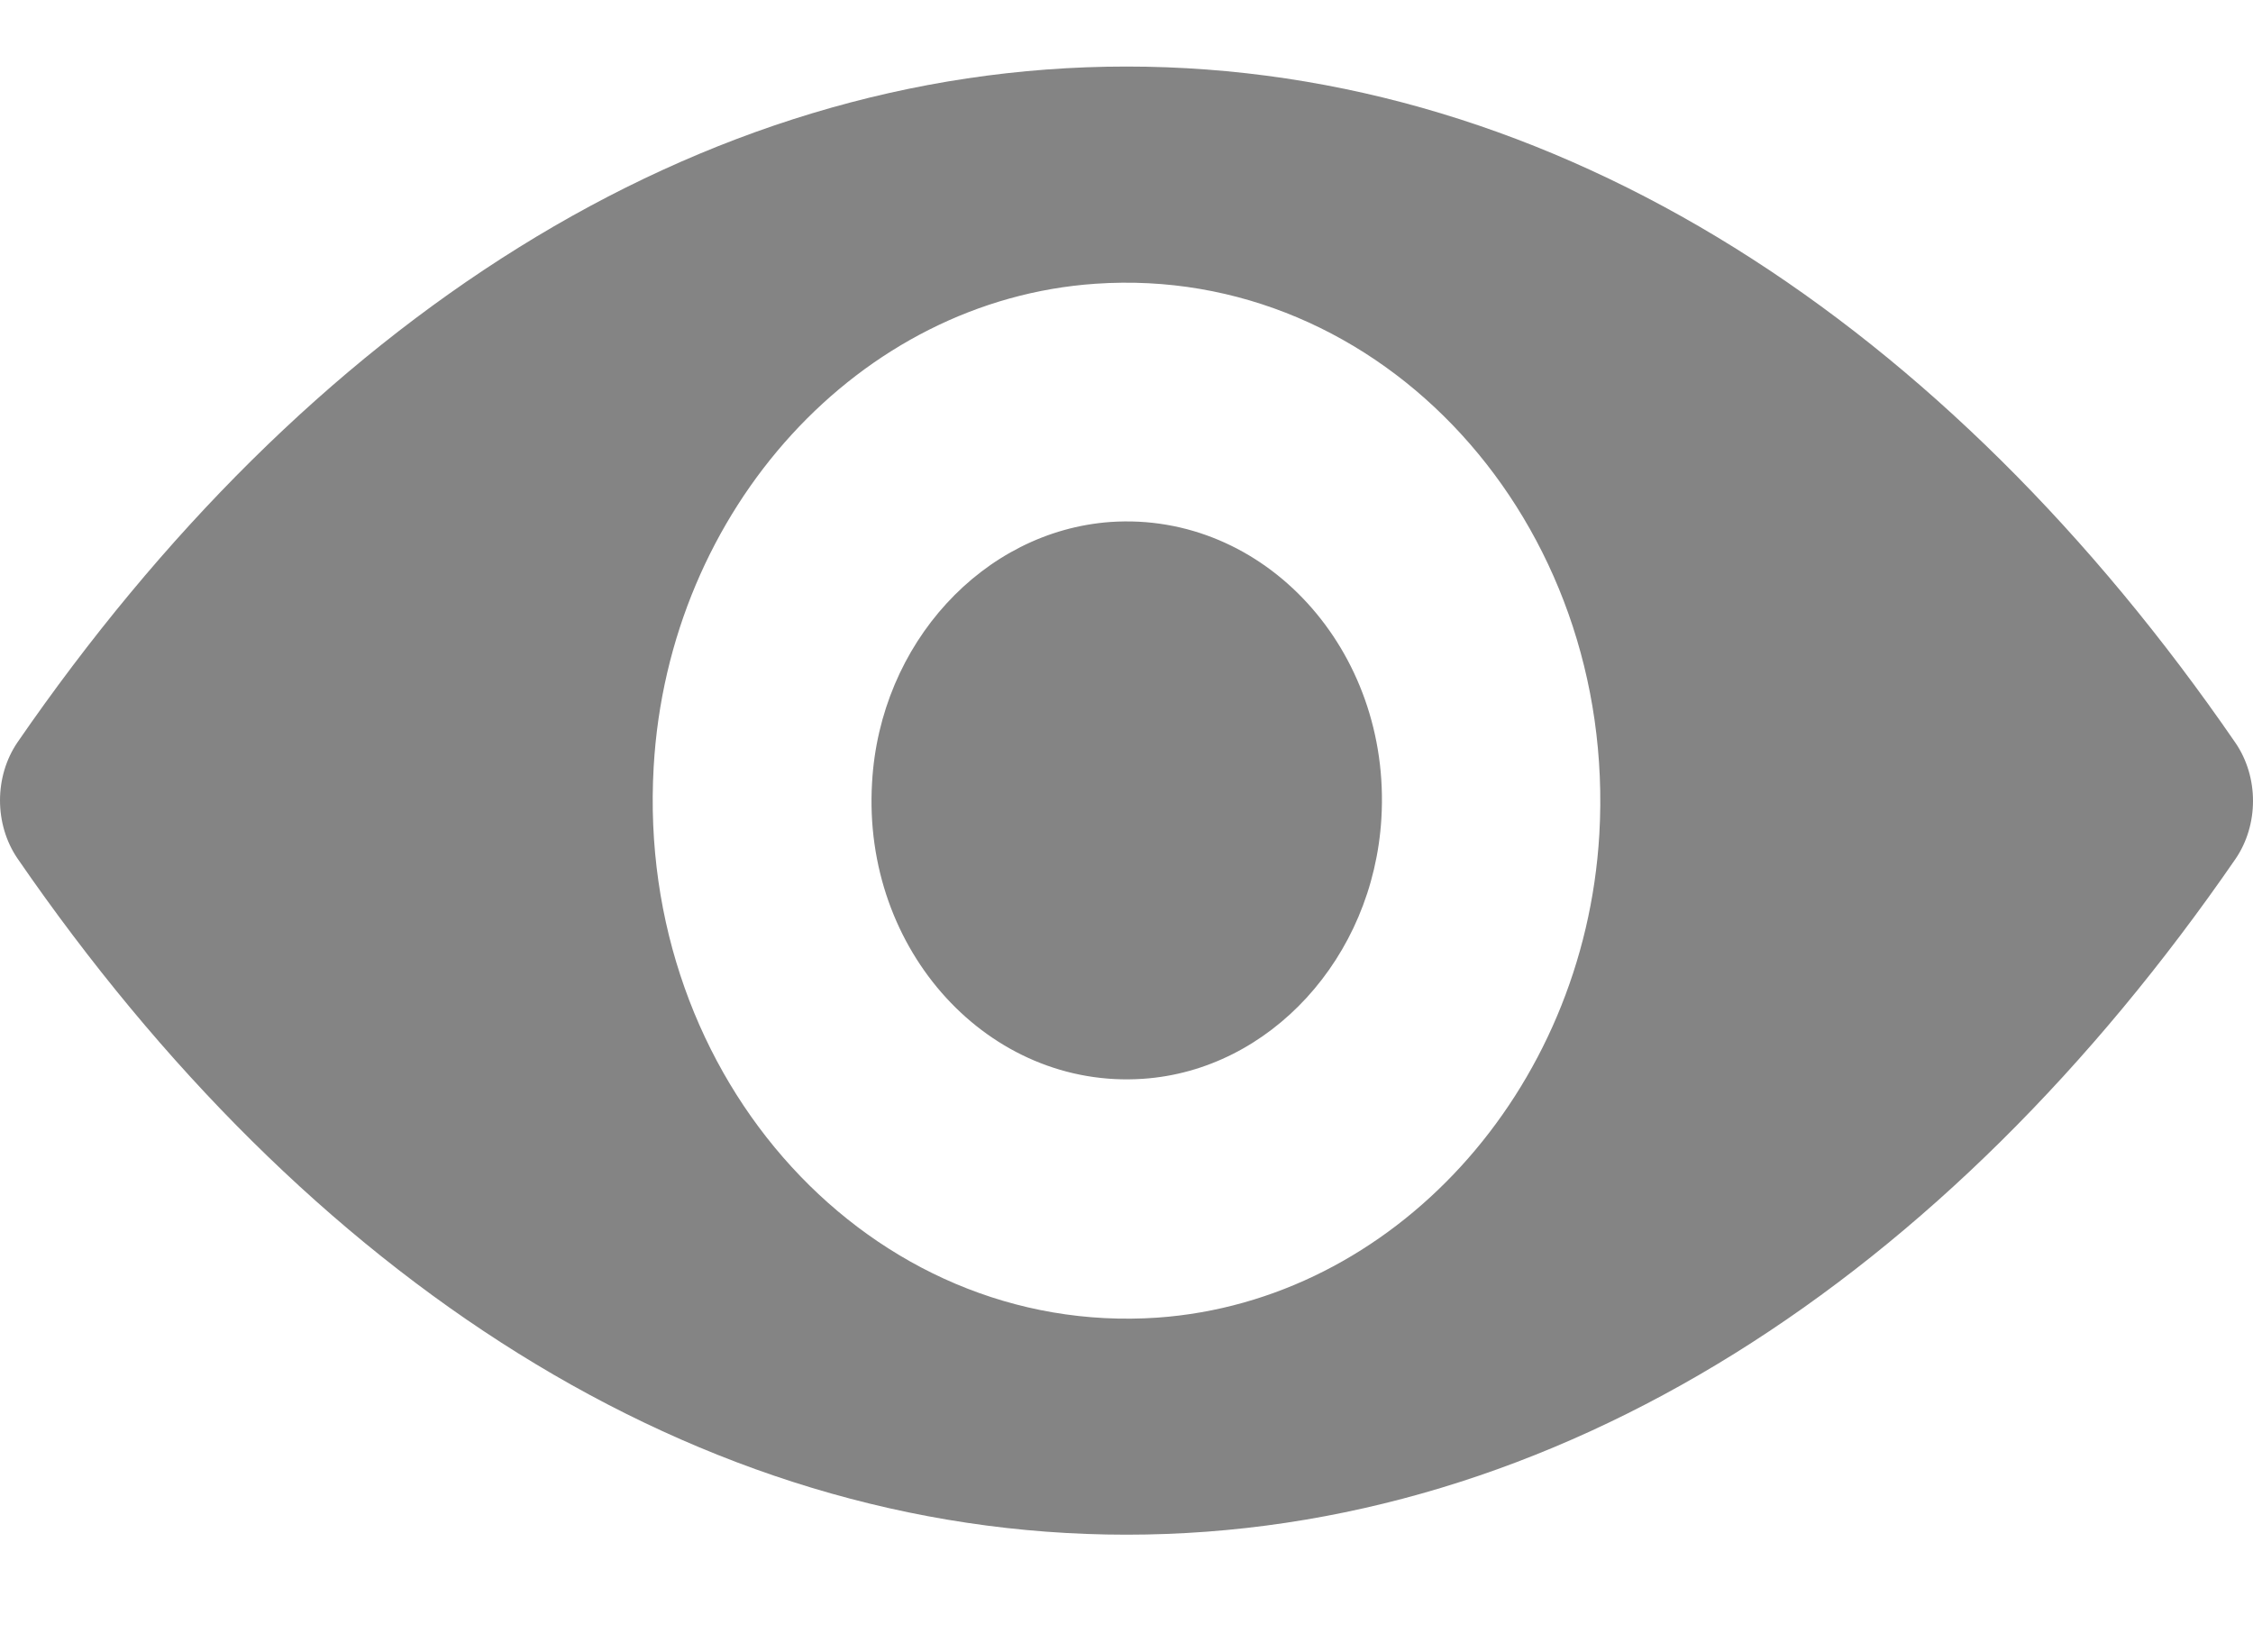 <svg width="15" height="11" viewBox="0 0 15 11" fill="none" xmlns="http://www.w3.org/2000/svg">
<path d="M7.5 0.443C4.634 0.443 2.035 2.157 0.117 4.941C-0.039 5.169 -0.039 5.488 0.117 5.716C2.035 8.503 4.634 10.217 7.5 10.217C10.366 10.217 12.965 8.503 14.883 5.719C15.039 5.491 15.039 5.173 14.883 4.945C12.965 2.157 10.366 0.443 7.5 0.443ZM7.706 8.772C5.803 8.902 4.232 7.188 4.352 5.106C4.45 3.388 5.723 1.996 7.294 1.889C9.197 1.758 10.768 3.472 10.648 5.555C10.547 7.269 9.274 8.661 7.706 8.772ZM7.61 7.182C6.586 7.252 5.739 6.33 5.806 5.21C5.858 4.284 6.546 3.536 7.393 3.475C8.417 3.405 9.264 4.327 9.197 5.448C9.142 6.377 8.454 7.125 7.61 7.182Z" fill="#848484"/>
</svg>

